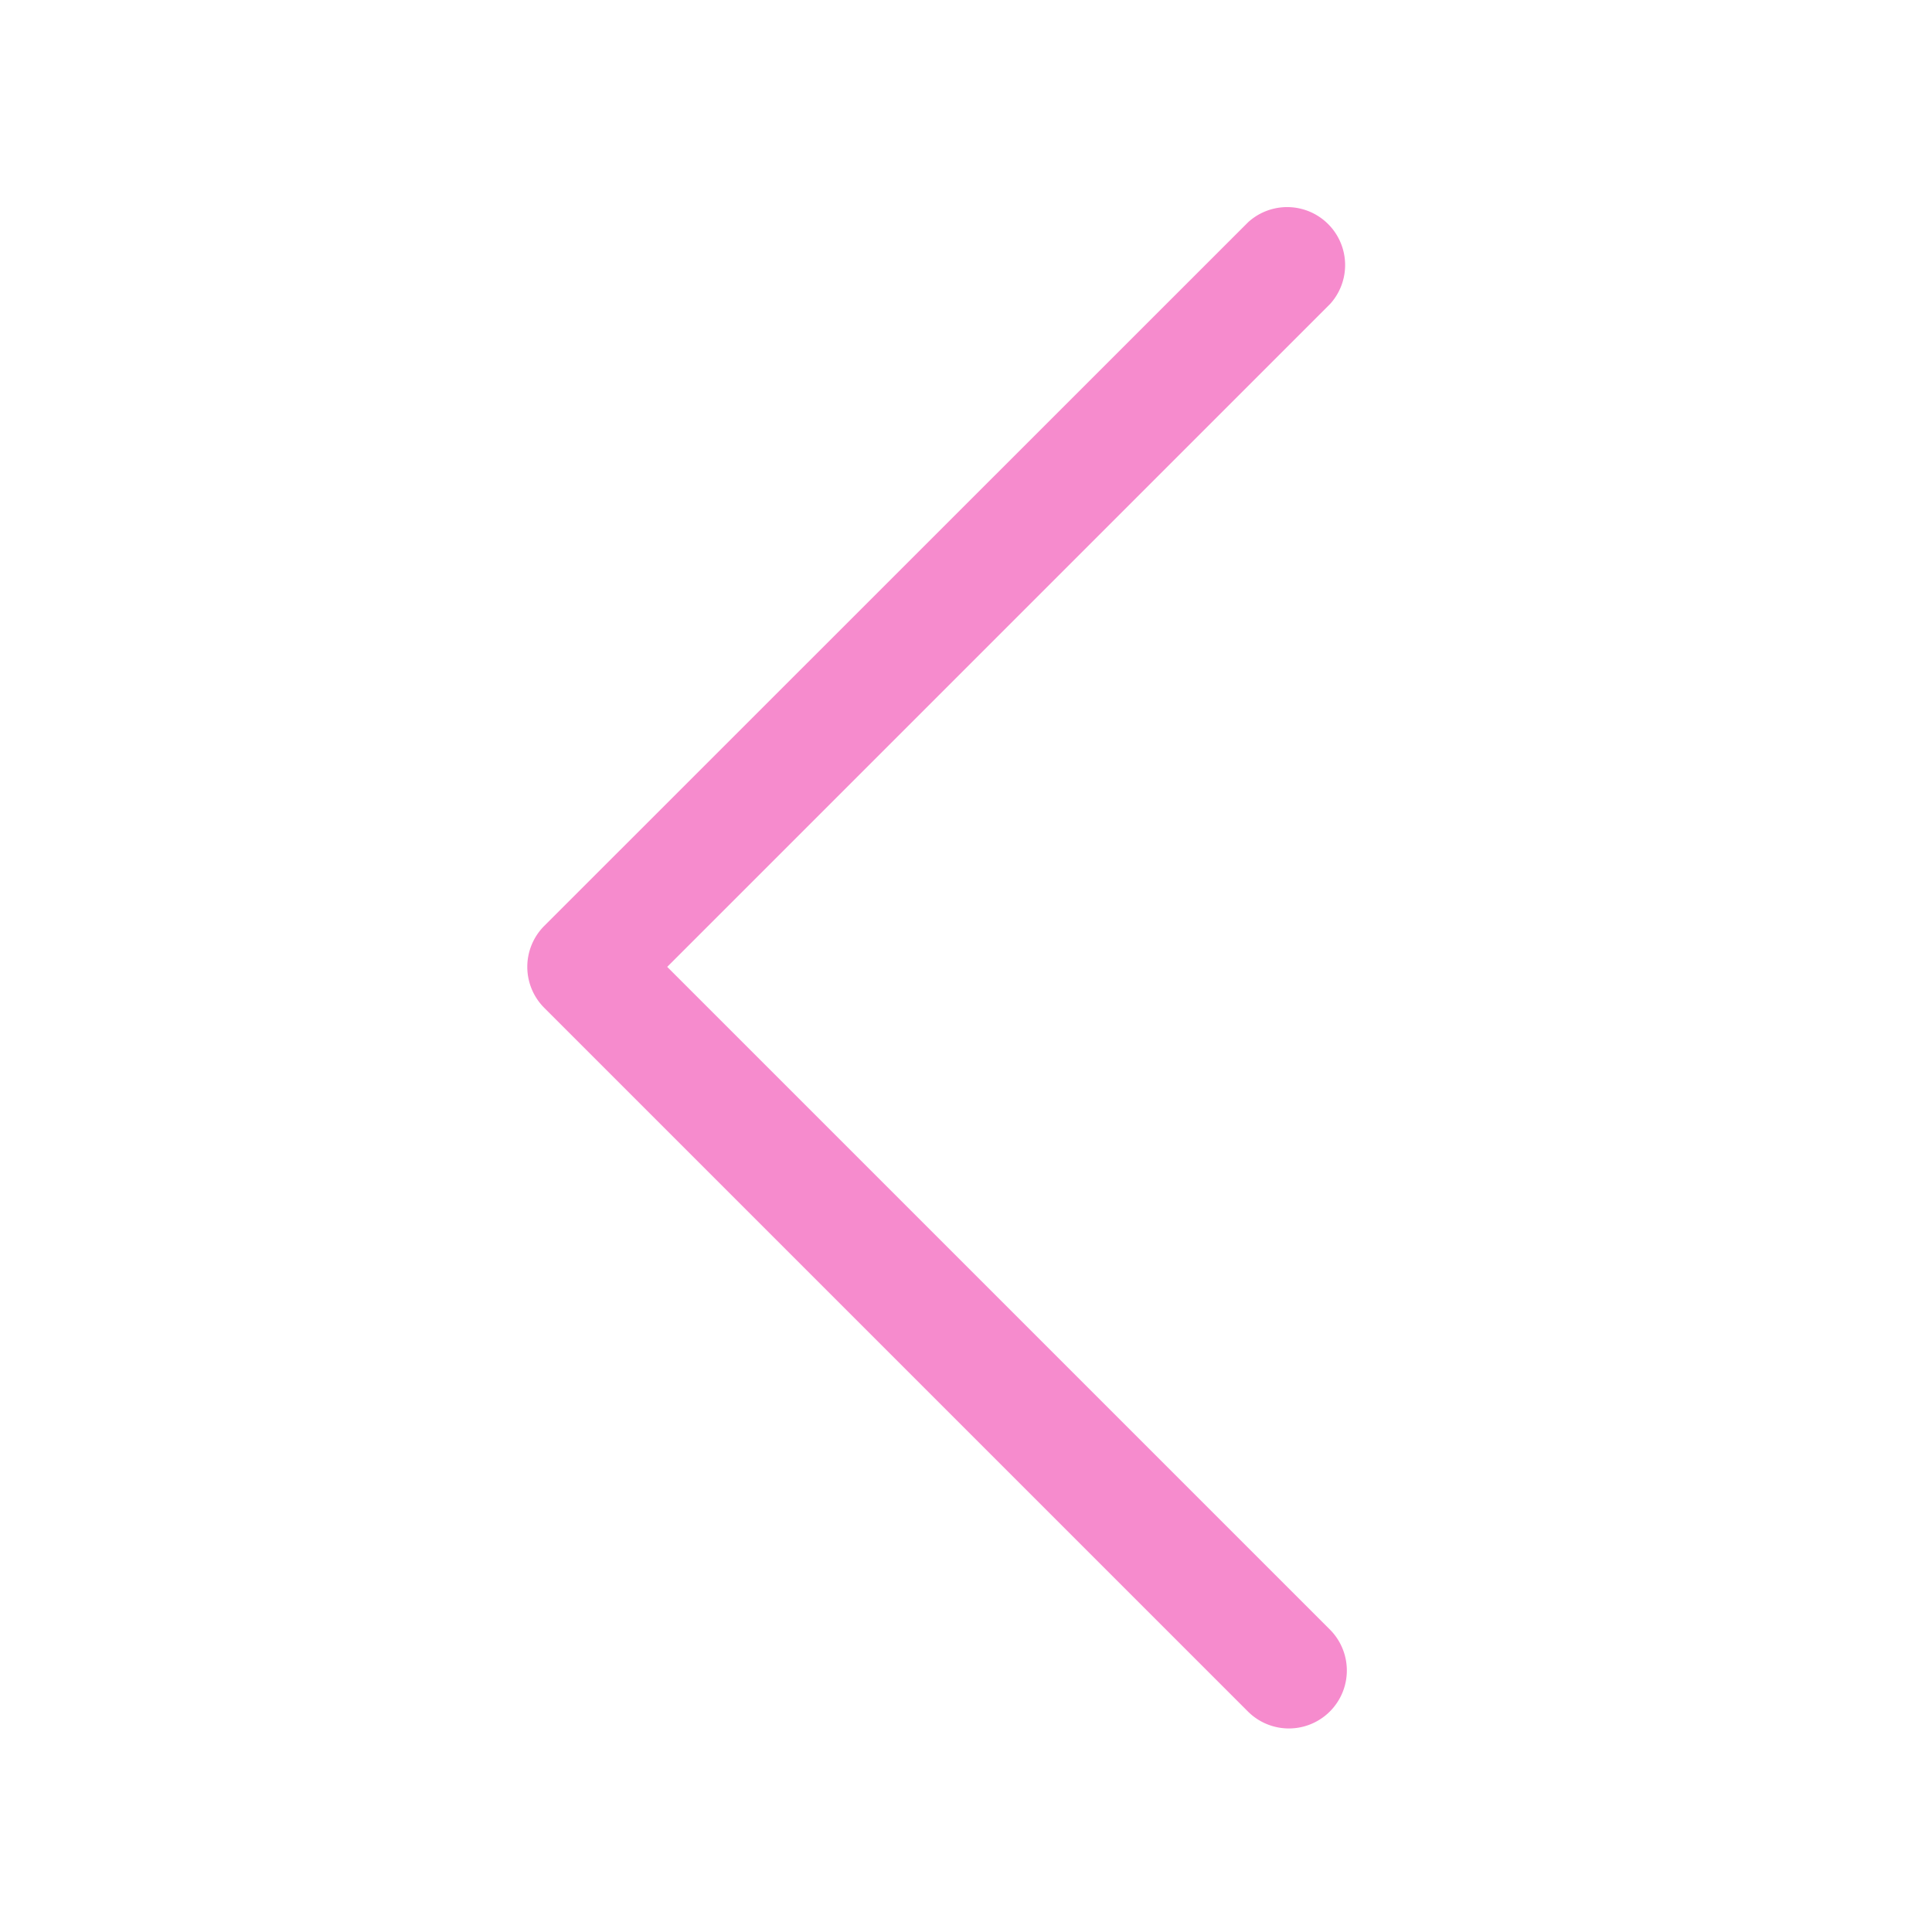 <?xml version="1.0" standalone="no"?><!DOCTYPE svg PUBLIC "-//W3C//DTD SVG 1.1//EN" "http://www.w3.org/Graphics/SVG/1.1/DTD/svg11.dtd"><svg class="icon" width="200px" height="200.00px" viewBox="0 0 1024 1024" version="1.1" xmlns="http://www.w3.org/2000/svg"><path d="M353.638 512.461l351.386-351.386a30.72 30.72 0 0 0-43.469-43.315L288.461 490.752a30.72 30.72 0 0 0 0 43.418l373.094 373.094a30.72 30.72 0 0 0 43.469-43.418z" fill="#f68bcd" /></svg>